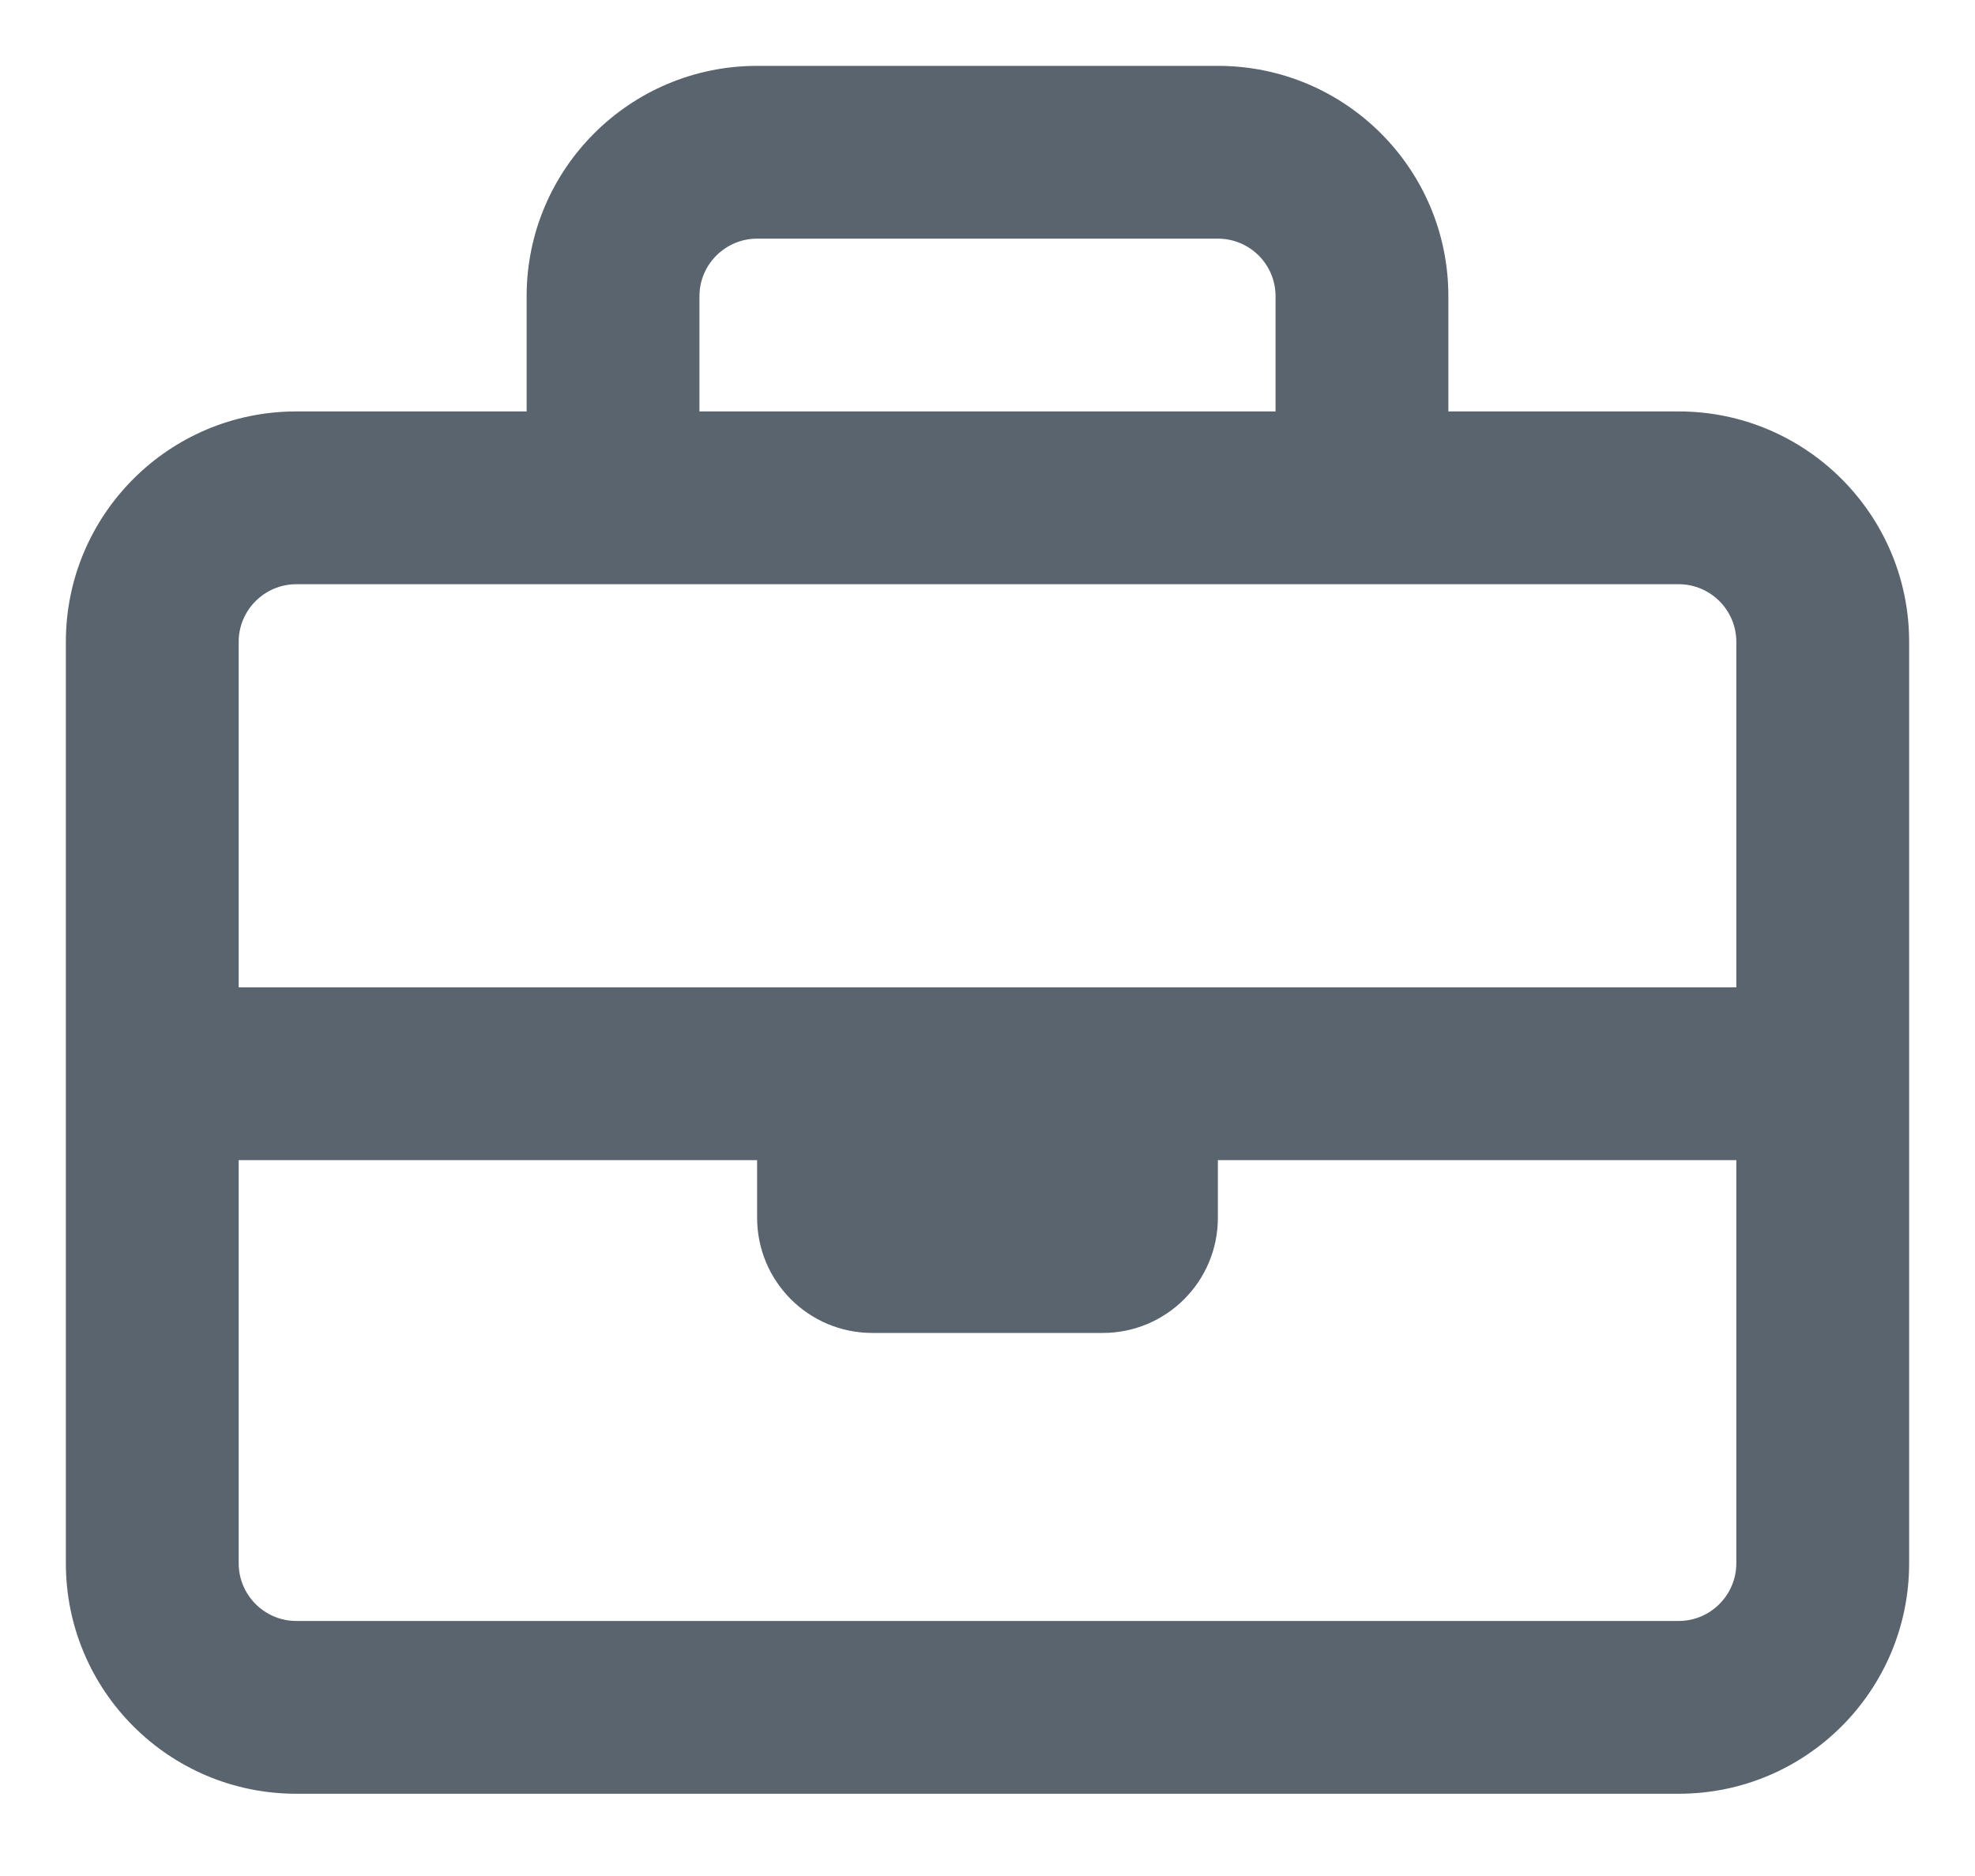 <svg width="20" height="19" viewBox="0 0 20 19" fill="none" xmlns="http://www.w3.org/2000/svg">
<path d="M17 4.167H14.667V3C14.667 1.711 13.622 0.667 12.333 0.667H7.667C6.38 0.667 5.333 1.711 5.333 3V4.167H3C1.711 4.167 0.667 5.213 0.667 6.5V15.833C0.667 17.122 1.711 18.167 3 18.167H17C18.289 18.167 19.333 17.122 19.333 15.833V6.5C19.333 5.213 18.287 4.167 17 4.167ZM7.667 2.417H12.333C12.656 2.417 12.917 2.678 12.917 3V4.167H7.083V3C7.083 2.678 7.346 2.417 7.667 2.417ZM3 5.917H17C17.321 5.917 17.583 6.179 17.583 6.5V10H2.417V6.5C2.417 6.179 2.679 5.917 3 5.917ZM17 16.417H3C2.679 16.417 2.417 16.154 2.417 15.833V11.75H7.667V12.333C7.667 12.978 8.189 13.5 8.833 13.5H11.167C11.811 13.5 12.333 12.978 12.333 12.333V11.75H17.583V15.833C17.583 16.154 17.321 16.417 17 16.417Z" fill="#5A646E"/>
</svg>
